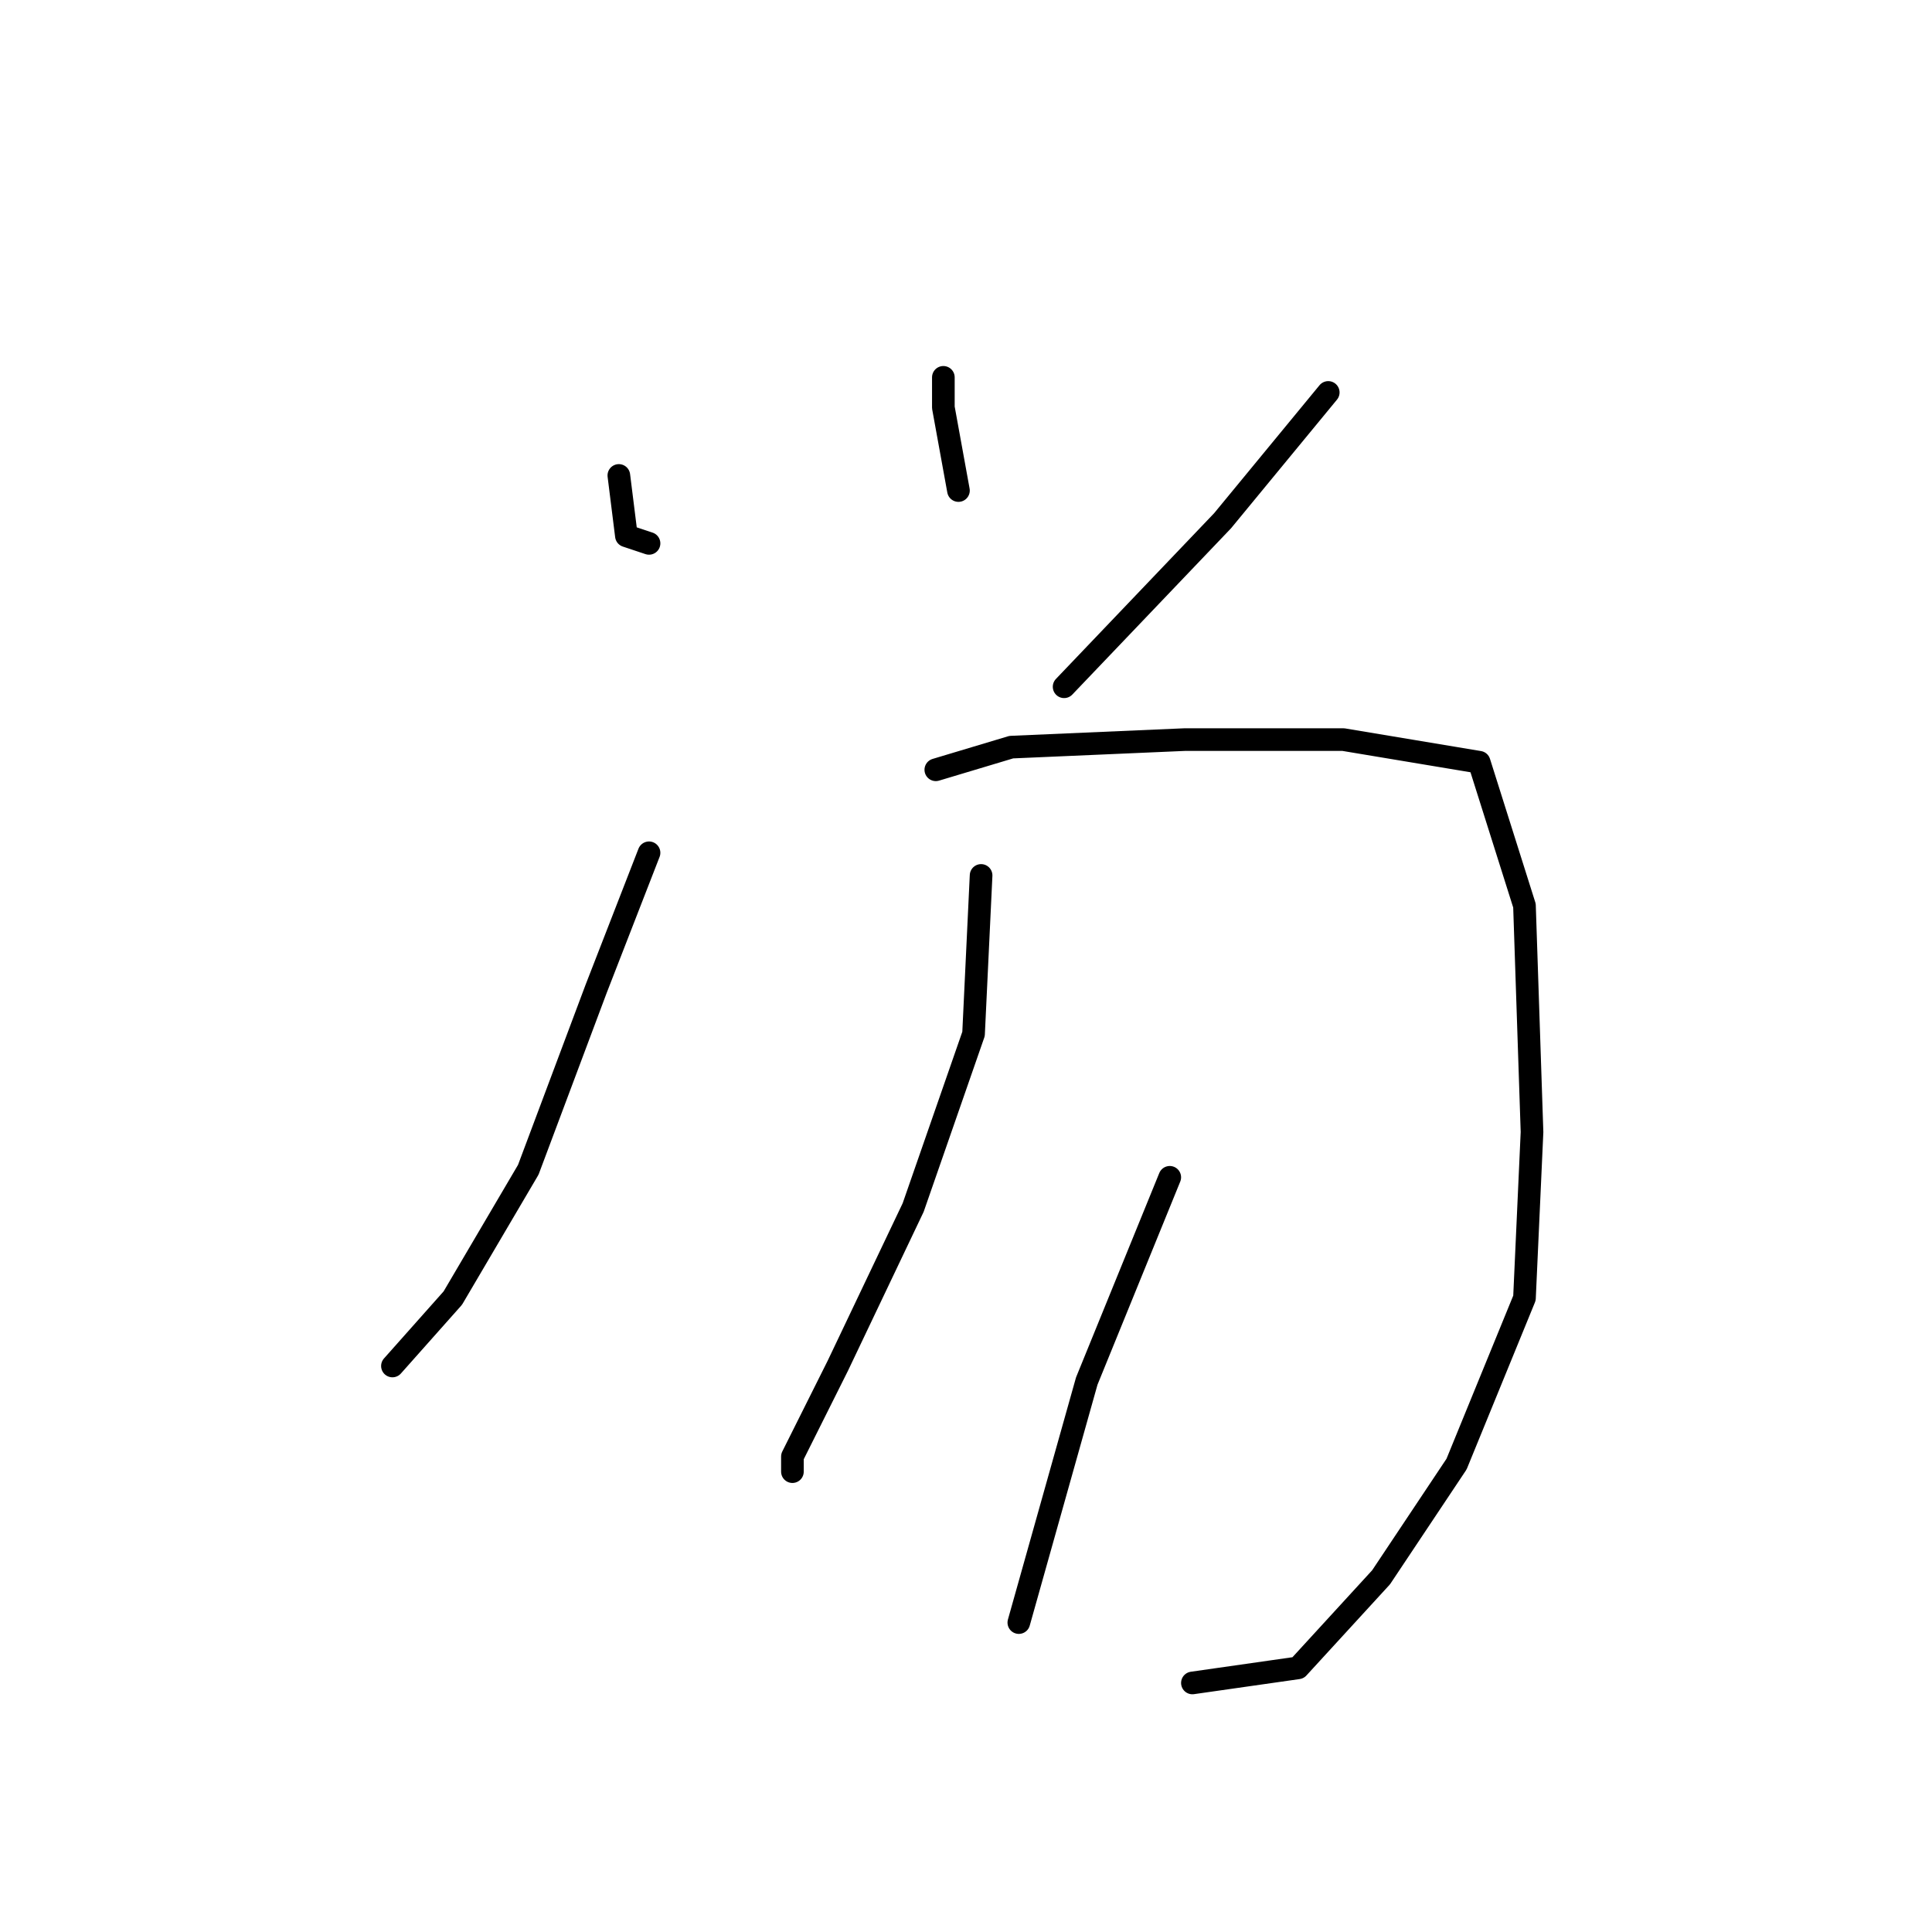 <?xml version="1.0" standalone="no"?>
    <svg width="256" height="256" xmlns="http://www.w3.org/2000/svg" version="1.1">
    <polyline stroke="black" stroke-width="3" stroke-linecap="round" fill="transparent" stroke-linejoin="round" points="82 63 83 71 86 72 86 72 " />
        <polyline stroke="black" stroke-width="3" stroke-linecap="round" fill="transparent" stroke-linejoin="round" points="125 50 125 54 127 65 127 65 " />
        <polyline stroke="black" stroke-width="3" stroke-linecap="round" fill="transparent" stroke-linejoin="round" points="176 52 162 69 141 91 141 91 " />
        <polyline stroke="black" stroke-width="3" stroke-linecap="round" fill="transparent" stroke-linejoin="round" points="86 113 79 131 70 155 60 172 52 181 52 181 " />
        <polyline stroke="black" stroke-width="3" stroke-linecap="round" fill="transparent" stroke-linejoin="round" points="124 102 134 99 157 98 178 98 196 101 202 120 203 150 202 172 193 194 183 209 172 221 158 223 158 223 " />
        <polyline stroke="black" stroke-width="3" stroke-linecap="round" fill="transparent" stroke-linejoin="round" points="130 116 129 137 121 160 111 181 105 193 105 195 105 195 " />
        <polyline stroke="black" stroke-width="3" stroke-linecap="round" fill="transparent" stroke-linejoin="round" points="155 156 144 183 135 215 135 215 " />
        </svg>